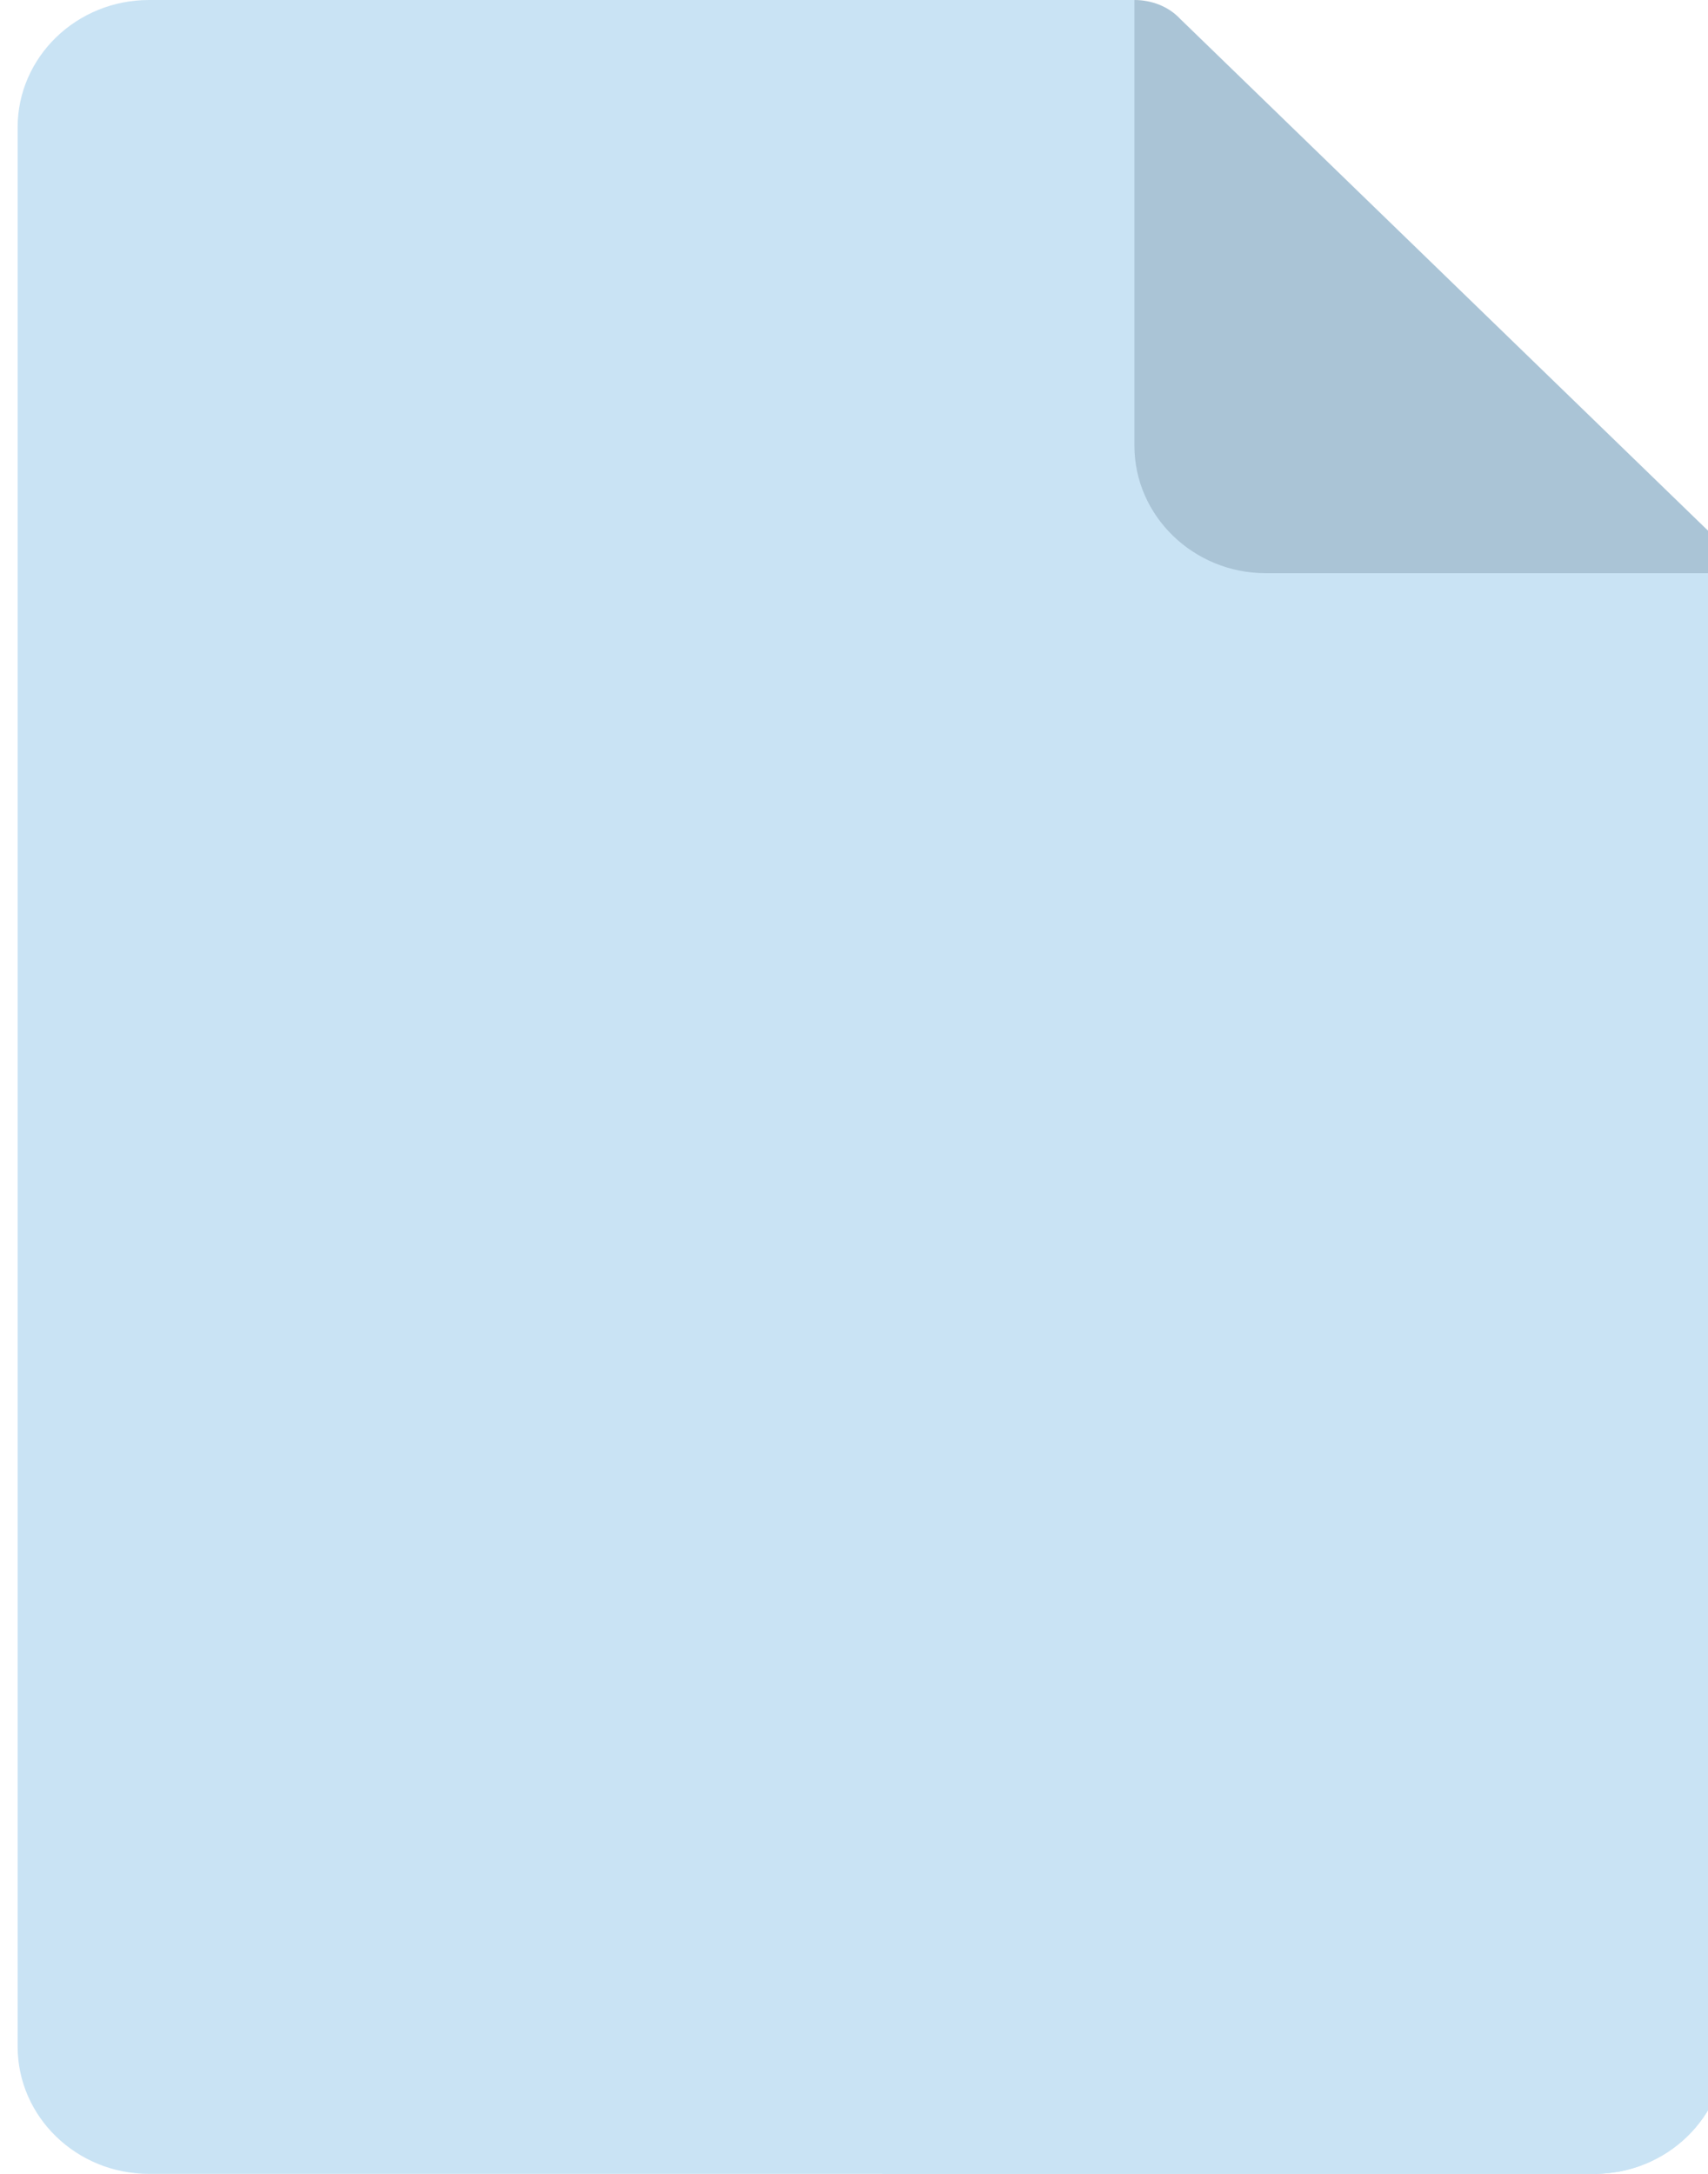 <svg viewBox="0 0 22 28" fill="none" xmlns="http://www.w3.org/2000/svg">
<g clip-path="url(#clip0_1811_14989)">
<path d="M22.227 7.383L16.304 5.742L14.612 0H1.919C0.985 0 0.227 0.735 0.227 1.641V26.359C0.227 27.265 0.985 28 1.919 28H20.535C21.469 28 22.227 27.265 22.227 26.359V7.383Z" fill="#C9E3F4"/>
<path d="M22.227 7.383V26.359C22.227 27.265 21.47 28 20.535 28H11.363V0H14.612L16.304 5.742L22.227 7.383Z" fill="#C9E3F4"/>
<path d="M22.227 7.383H16.304C15.373 7.383 14.612 6.645 14.612 5.742V0C14.832 0 15.052 0.082 15.204 0.246L21.973 6.809C22.142 6.956 22.227 7.17 22.227 7.383Z" fill="#AAC4D6"/>
</g>
<defs>
<clipPath id="clip0_1811_14989">
<rect width="22" height="28" fill="white"/>
</clipPath>
</defs>
</svg>
